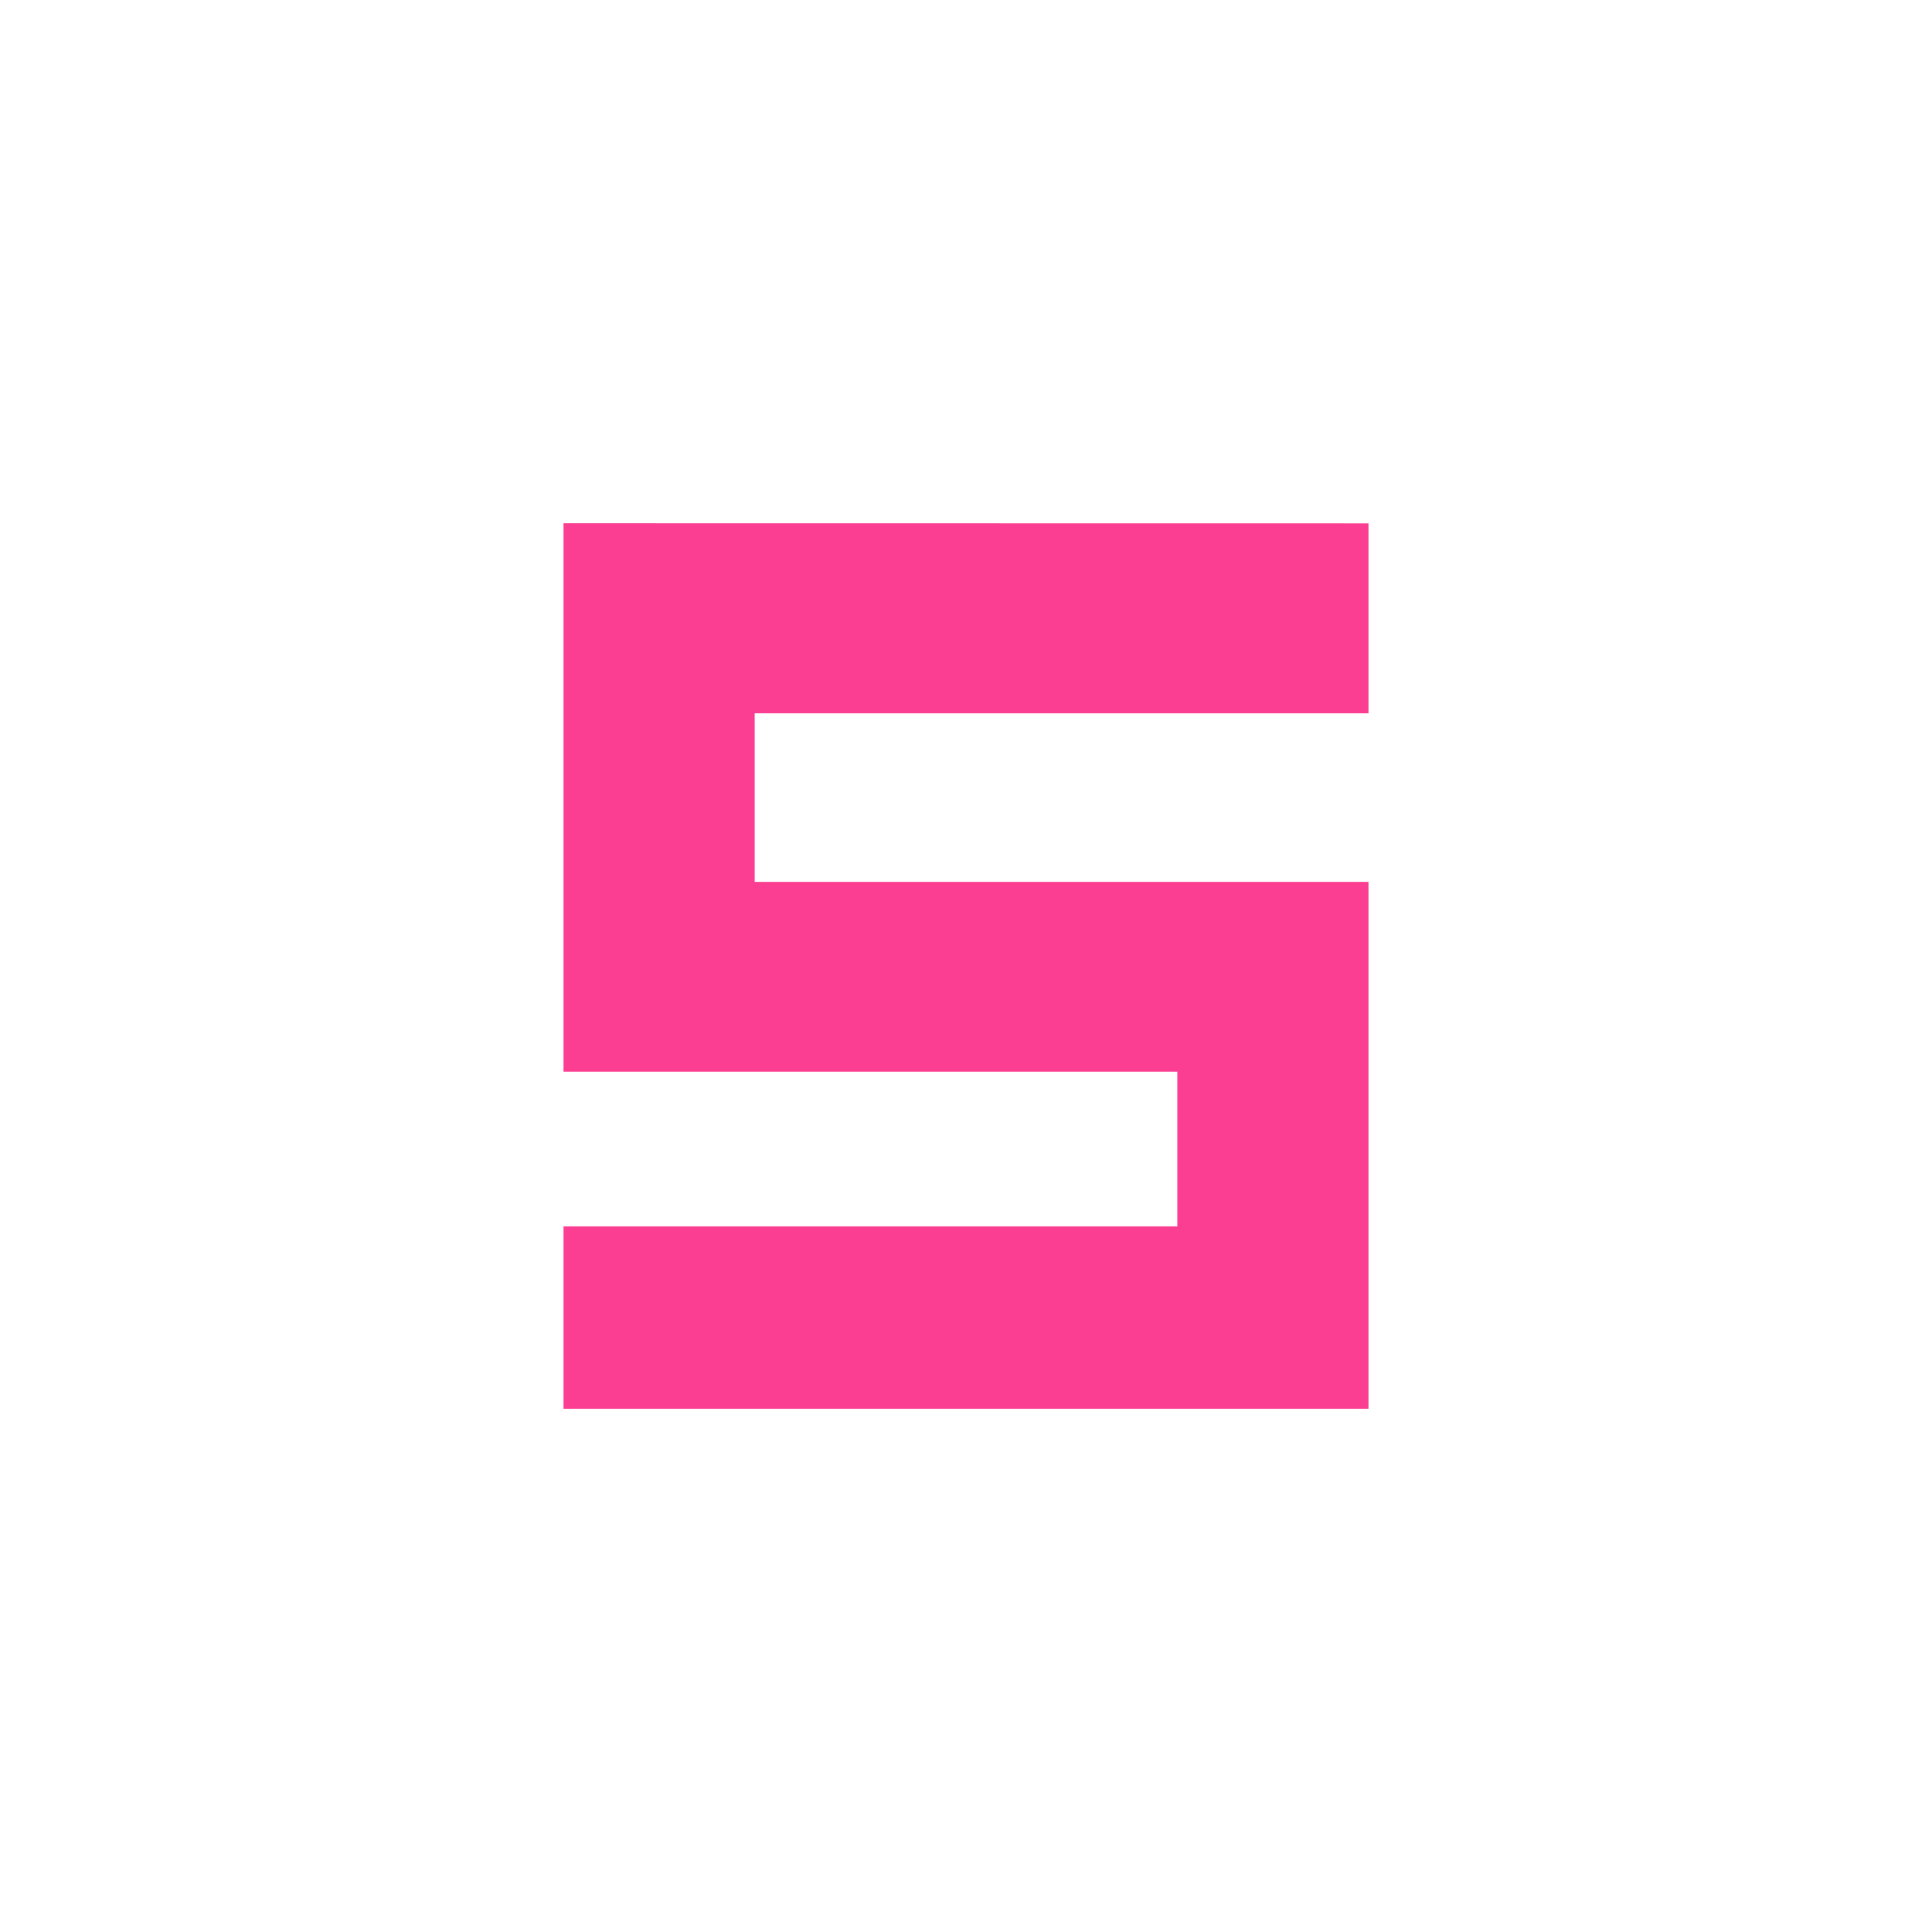 <!-- color: #4b9a27 --><svg xmlns="http://www.w3.org/2000/svg" viewBox="0 0 48 48"><g><path d="m 14 13 l 0 13.625 l 15.25 0 l 0 3.844 l -15.25 0 l 0 4.531 l 20 0 l 0 -13.09 l -15.25 0 l 0 -4.188 l 15.25 0 l 0 -4.719 m -20 0" fill="#fc3e92" stroke="none" fill-rule="nonzero" fill-opacity="1"/></g></svg>